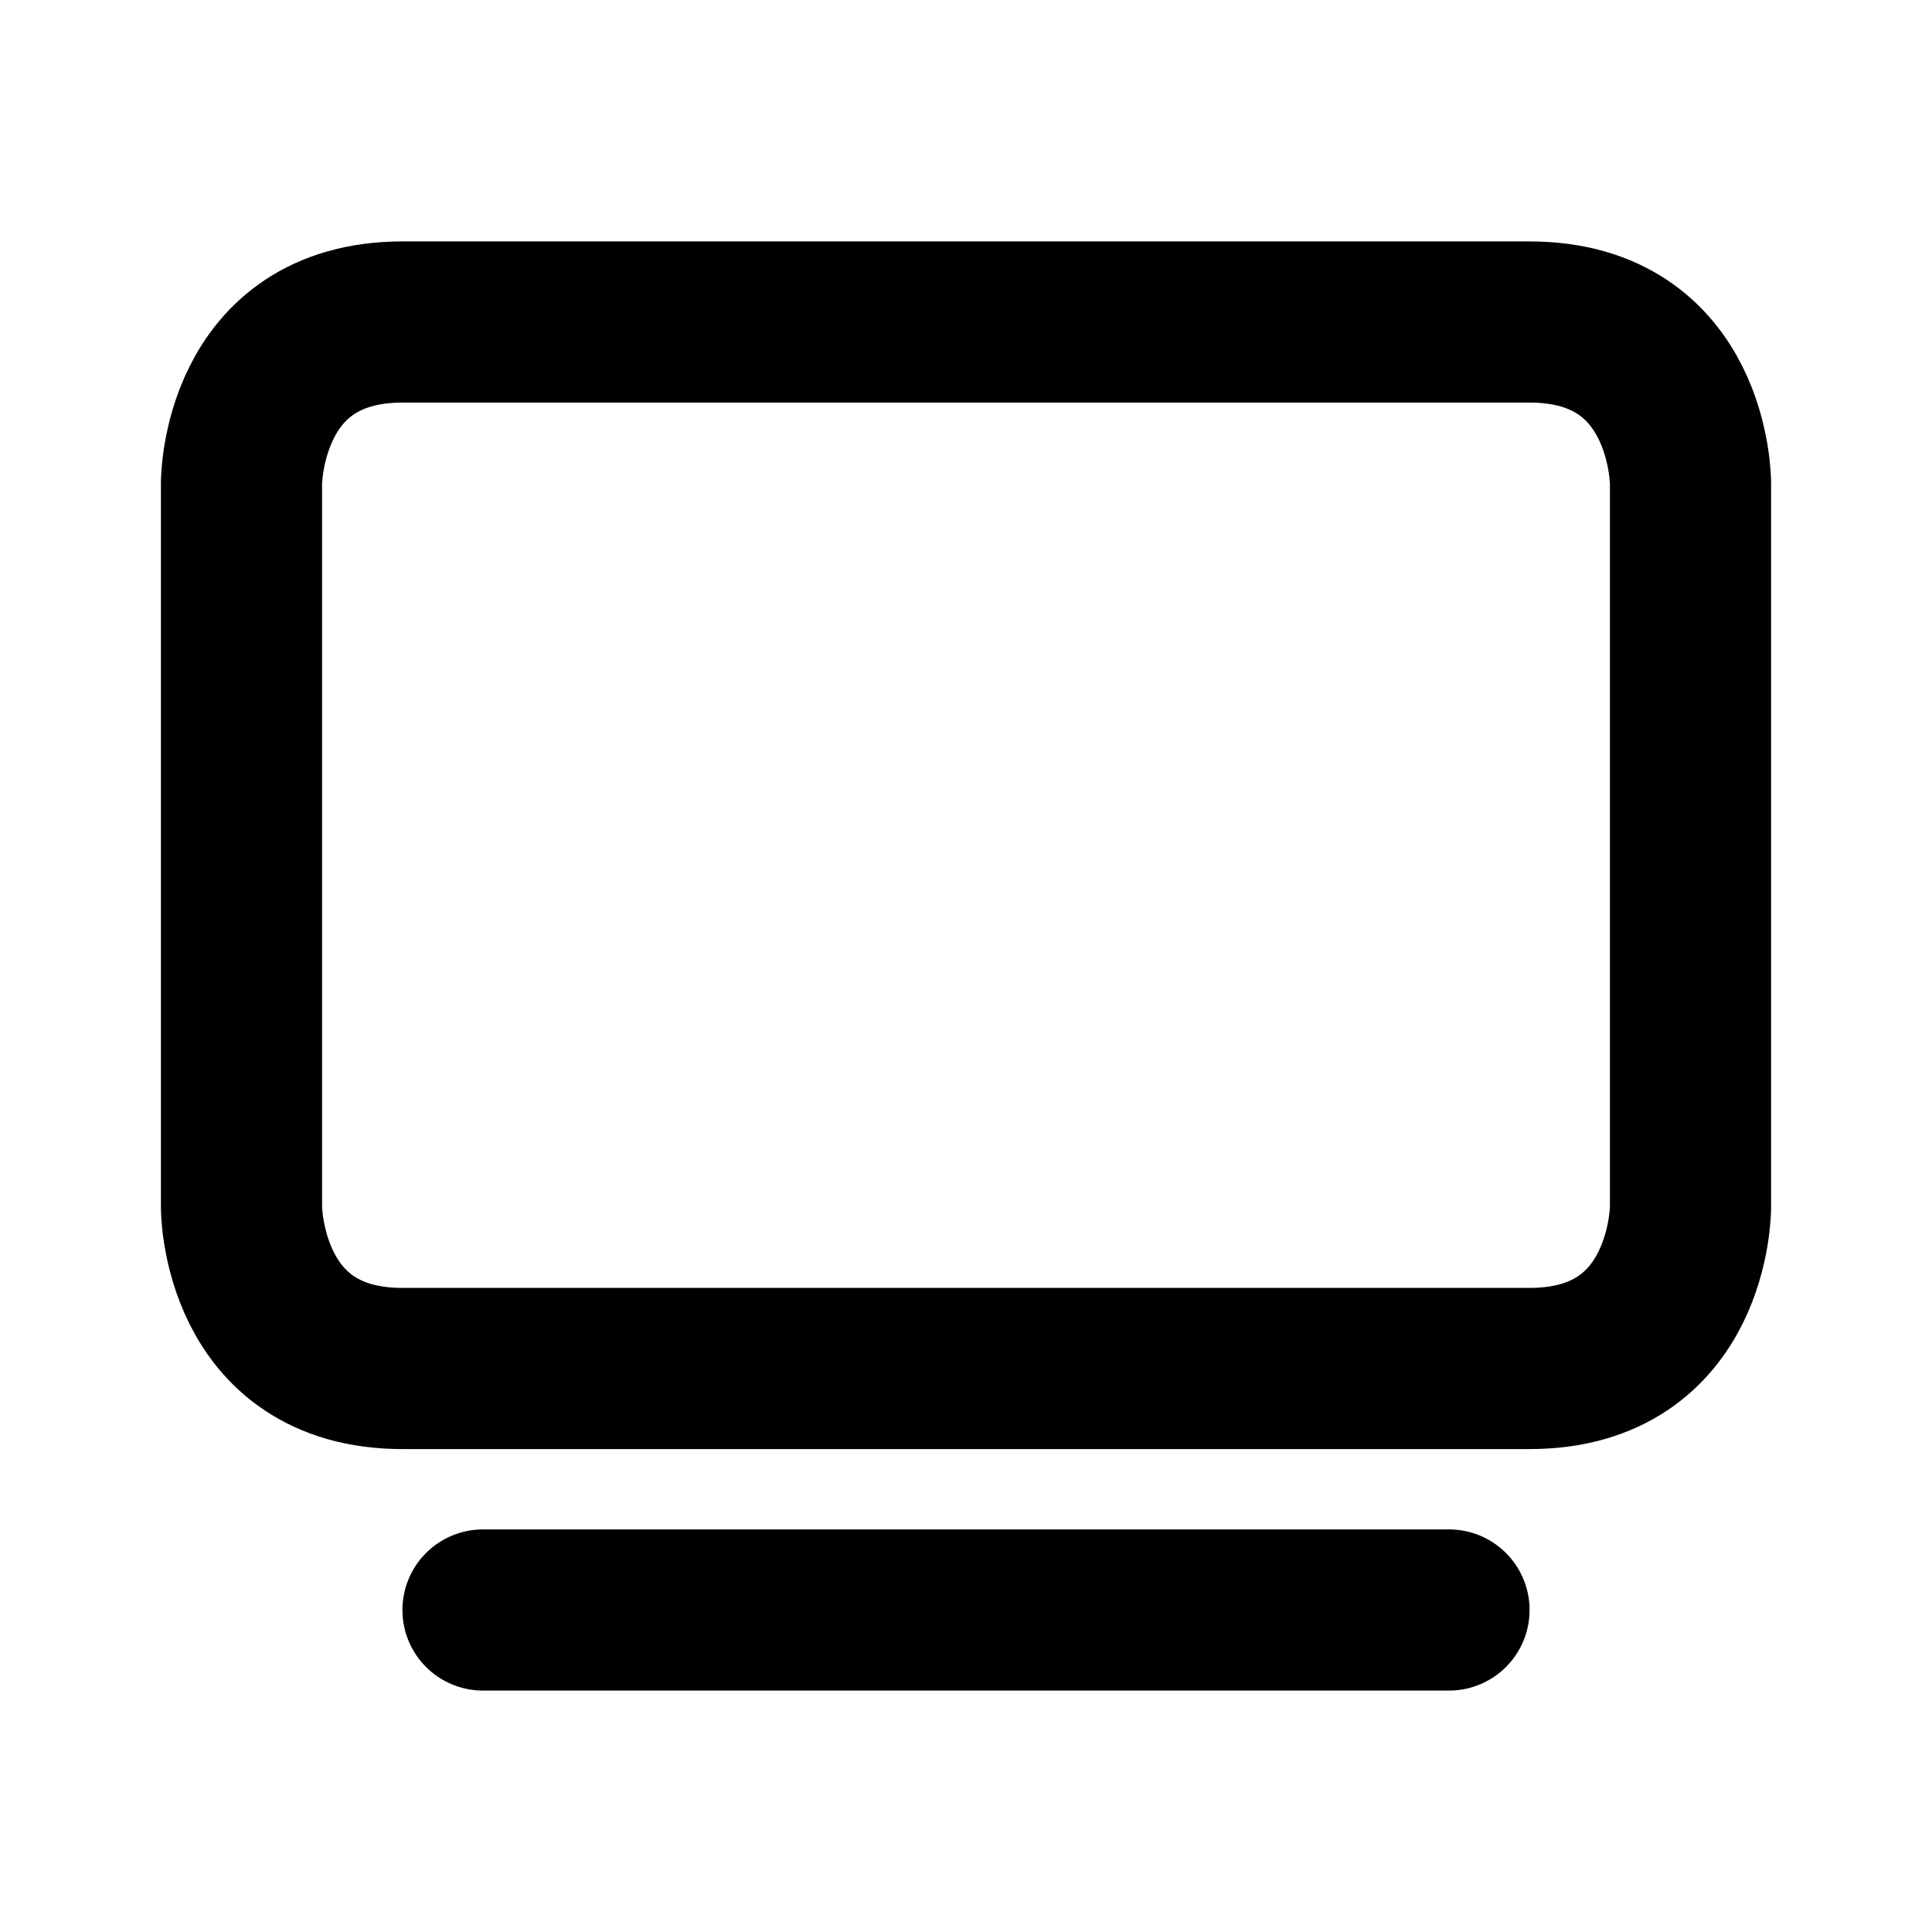 <?xml version="1.0" encoding="UTF-8" standalone="no"?>
<!DOCTYPE svg PUBLIC "-//W3C//DTD SVG 1.1//EN" "http://www.w3.org/Graphics/SVG/1.1/DTD/svg11.dtd">
<!-- Created with Vectornator (http://vectornator.io/) -->
<svg stroke-miterlimit="10" style="fill-rule:nonzero;clip-rule:evenodd;stroke-linecap:round;stroke-linejoin:round;" version="1.1" viewBox="0 0 24 24" xml:space="preserve" xmlns="http://www.w3.org/2000/svg" xmlns:xlink="http://www.w3.org/1999/xlink">
<defs/>
<g id="Layer-1">
<path d="M5 4C3 4 3 6 3 6L3 15C3 15 3 17 5 17C9.031 17 14.969 17 19 17C21 17 21 15 21 15L21 6C21 6 21 4 19 4C14.969 4 9.031 4 5 4ZM6 20L18 20" fill="none" opacity="1" stroke="#000000" stroke-linecap="round" stroke-linejoin="round" stroke-width="2.002"/>
</g>
</svg>
